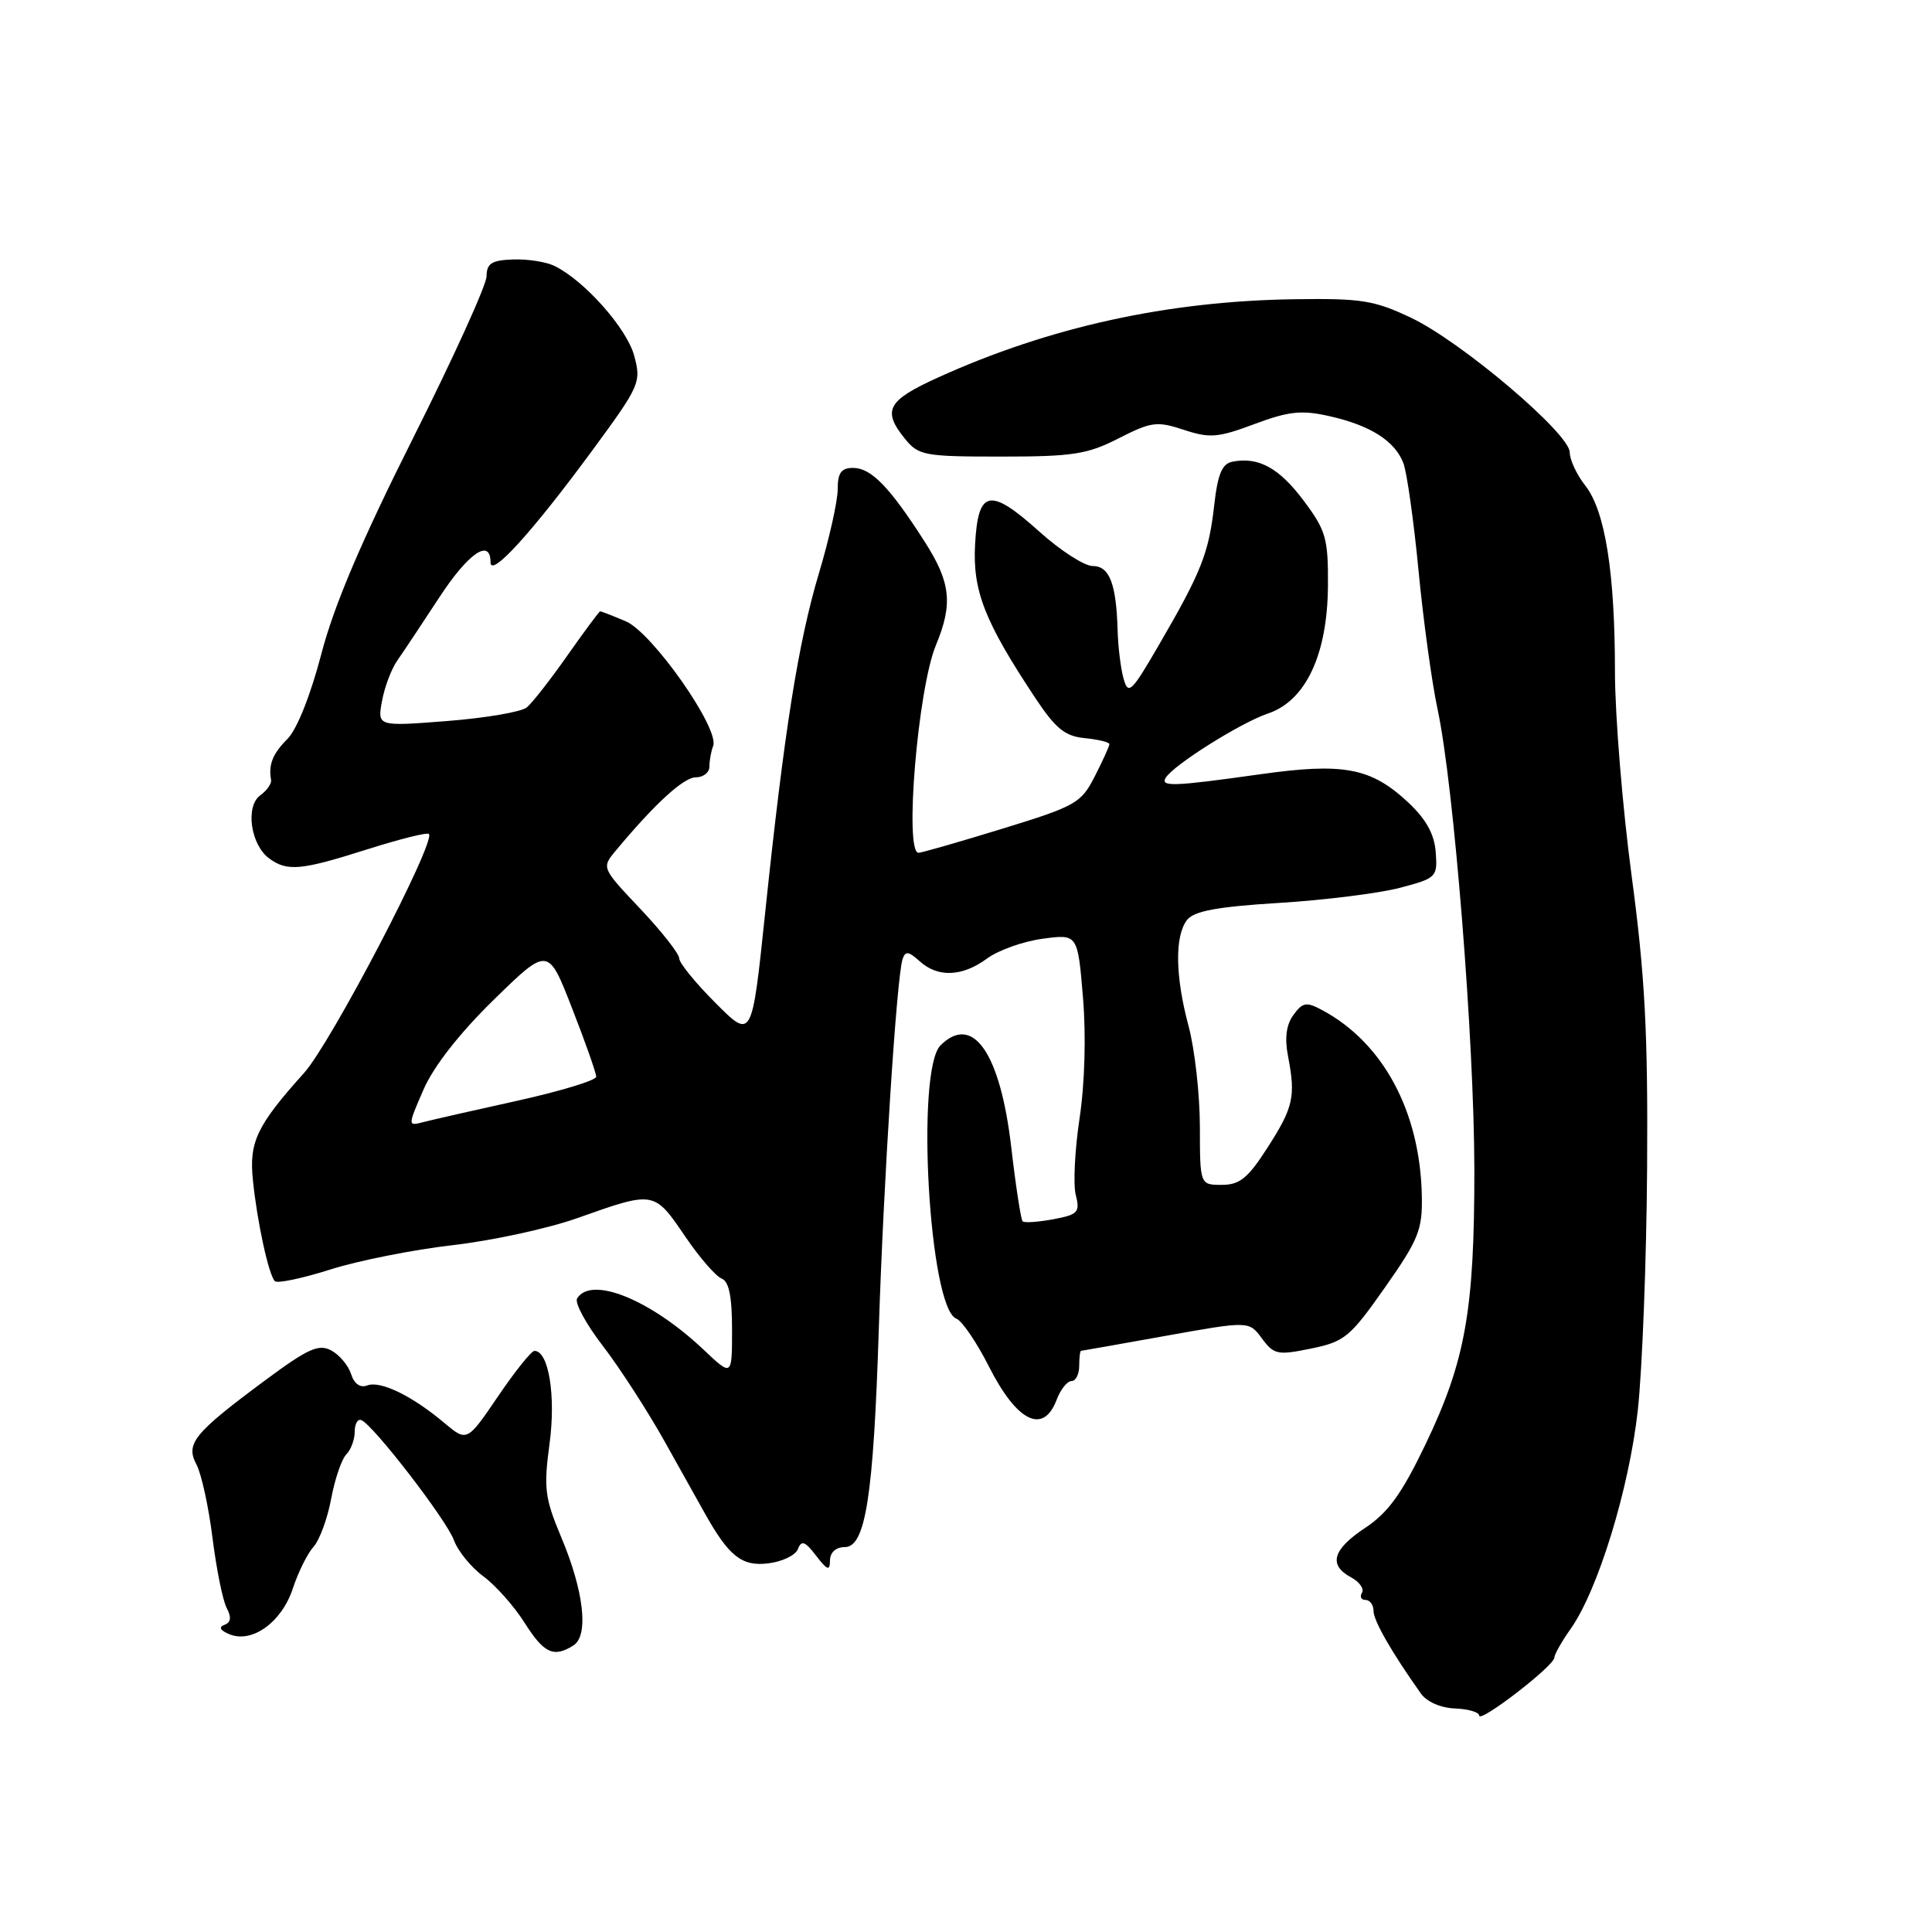 <?xml version="1.0" encoding="UTF-8" standalone="no"?>
<!DOCTYPE svg PUBLIC "-//W3C//DTD SVG 1.1//EN" "http://www.w3.org/Graphics/SVG/1.1/DTD/svg11.dtd" >
<svg xmlns="http://www.w3.org/2000/svg" xmlns:xlink="http://www.w3.org/1999/xlink" version="1.1" viewBox="0 0 256 256">
 <g >
 <path fill="currentColor"
d=" M 205.96 219.65 C 205.98 219.19 206.95 217.48 208.10 215.86 C 211.72 210.77 215.87 197.28 217.02 186.84 C 217.61 181.41 218.17 166.96 218.25 154.74 C 218.37 136.85 217.97 129.28 216.20 116.06 C 214.99 107.01 214.00 94.86 213.99 89.06 C 213.99 75.84 212.69 67.69 210.05 64.33 C 208.92 62.90 208.00 60.92 208.00 59.94 C 208.00 57.46 193.69 45.31 187.00 42.12 C 182.10 39.79 180.40 39.52 171.50 39.65 C 154.70 39.89 139.05 43.33 124.32 50.01 C 117.57 53.07 116.86 54.37 119.91 58.14 C 121.71 60.36 122.48 60.50 132.66 60.50 C 142.15 60.50 144.09 60.20 148.23 58.08 C 152.55 55.88 153.30 55.78 156.85 56.95 C 160.30 58.09 161.39 58.00 166.22 56.19 C 170.75 54.50 172.45 54.31 176.10 55.13 C 181.57 56.35 184.83 58.42 185.96 61.38 C 186.43 62.64 187.33 69.03 187.96 75.58 C 188.59 82.14 189.72 90.42 190.49 94.00 C 192.65 104.10 195.34 137.84 195.36 155.00 C 195.37 173.67 194.18 180.34 188.87 191.42 C 185.75 197.92 183.93 200.44 180.91 202.44 C 176.57 205.31 175.98 207.38 179.03 209.01 C 180.14 209.61 180.79 210.53 180.47 211.05 C 180.15 211.57 180.36 212.00 180.94 212.00 C 181.52 212.00 182.00 212.66 182.00 213.46 C 182.00 214.75 184.37 218.89 188.26 224.38 C 189.04 225.50 190.90 226.31 192.79 226.38 C 194.55 226.45 196.00 226.87 196.00 227.32 C 196.00 228.39 205.90 220.77 205.96 219.65 Z  M 75.98 218.03 C 78.04 216.73 77.38 210.85 74.37 203.70 C 72.19 198.50 72.02 197.20 72.82 191.28 C 73.67 184.93 72.70 179.00 70.82 179.00 C 70.41 179.00 68.23 181.72 65.98 185.04 C 61.88 191.07 61.88 191.07 58.82 188.50 C 54.57 184.93 50.40 182.91 48.65 183.58 C 47.73 183.93 46.93 183.37 46.52 182.07 C 46.16 180.93 44.97 179.52 43.89 178.94 C 42.23 178.05 40.81 178.69 35.16 182.88 C 25.68 189.91 24.55 191.29 26.04 194.07 C 26.69 195.30 27.65 199.68 28.16 203.80 C 28.68 207.93 29.52 212.10 30.04 213.07 C 30.69 214.30 30.60 214.98 29.74 215.30 C 28.94 215.60 29.17 216.04 30.41 216.55 C 33.41 217.78 37.33 214.95 38.80 210.49 C 39.51 208.32 40.75 205.83 41.55 204.95 C 42.34 204.07 43.40 201.21 43.88 198.59 C 44.37 195.97 45.28 193.32 45.89 192.71 C 46.50 192.10 47.00 190.75 47.00 189.72 C 47.00 188.68 47.39 187.98 47.87 188.17 C 49.43 188.76 59.19 201.42 60.15 204.09 C 60.67 205.52 62.42 207.68 64.06 208.88 C 65.69 210.09 68.15 212.86 69.52 215.04 C 72.08 219.09 73.37 219.68 75.98 218.03 Z  M 105.73 205.26 C 106.19 204.05 106.67 204.22 108.13 206.13 C 109.64 208.09 109.96 208.20 109.98 206.75 C 109.99 205.70 110.77 205.00 111.93 205.00 C 114.69 205.00 115.74 198.31 116.45 176.00 C 117.07 156.66 118.81 129.49 119.59 127.11 C 119.96 125.98 120.37 126.03 121.85 127.36 C 124.27 129.56 127.50 129.43 130.79 127.01 C 132.28 125.91 135.59 124.73 138.15 124.39 C 142.80 123.76 142.80 123.76 143.50 132.17 C 143.92 137.23 143.74 143.60 143.05 148.17 C 142.42 152.34 142.19 156.91 142.54 158.31 C 143.13 160.64 142.85 160.94 139.55 161.56 C 137.54 161.93 135.72 162.06 135.50 161.83 C 135.28 161.61 134.59 157.17 133.99 151.96 C 132.53 139.48 128.89 134.26 124.62 138.52 C 121.31 141.84 123.12 173.34 126.71 174.72 C 127.47 175.01 129.40 177.84 131.00 181.00 C 134.73 188.39 138.23 190.14 140.00 185.50 C 140.52 184.12 141.41 183.00 141.98 183.00 C 142.54 183.00 143.00 182.10 143.00 181.00 C 143.00 179.90 143.11 178.99 143.25 178.99 C 143.39 178.98 148.45 178.09 154.50 177.00 C 165.50 175.03 165.50 175.03 167.21 177.35 C 168.80 179.50 169.29 179.60 173.73 178.69 C 178.17 177.78 178.90 177.17 183.51 170.60 C 187.96 164.27 188.49 162.96 188.40 158.50 C 188.19 147.31 183.29 138.17 175.17 133.83 C 173.11 132.72 172.61 132.81 171.39 134.48 C 170.44 135.78 170.20 137.54 170.67 139.95 C 171.70 145.31 171.39 146.72 167.95 152.07 C 165.36 156.11 164.27 157.00 161.90 157.00 C 159.00 157.00 159.00 157.00 158.99 149.25 C 158.98 144.99 158.31 139.03 157.50 136.00 C 155.72 129.36 155.64 124.06 157.28 121.91 C 158.20 120.72 161.22 120.15 169.50 119.64 C 175.55 119.27 182.75 118.36 185.50 117.64 C 190.35 116.36 190.49 116.22 190.24 112.91 C 190.06 110.52 188.97 108.55 186.59 106.32 C 181.66 101.72 178.04 101.03 166.94 102.60 C 155.50 104.21 153.71 104.28 154.47 103.05 C 155.52 101.35 164.42 95.75 168.00 94.55 C 173.03 92.86 175.90 86.73 175.96 77.60 C 176.00 71.34 175.70 70.29 172.75 66.35 C 169.50 62.01 166.78 60.51 163.33 61.17 C 161.92 61.44 161.36 62.78 160.88 67.01 C 160.17 73.30 159.17 75.82 153.58 85.43 C 149.92 91.74 149.50 92.14 148.88 89.93 C 148.50 88.59 148.15 85.70 148.09 83.50 C 147.91 77.33 147.01 75.00 144.78 75.00 C 143.69 75.00 140.52 72.96 137.74 70.46 C 131.14 64.53 129.59 64.84 129.20 72.20 C 128.88 78.32 130.48 82.38 137.19 92.50 C 139.89 96.56 141.12 97.56 143.76 97.81 C 145.54 97.99 147.00 98.34 147.00 98.60 C 147.00 98.87 146.13 100.78 145.07 102.86 C 143.25 106.43 142.57 106.81 132.78 109.82 C 127.09 111.57 122.10 113.00 121.71 113.00 C 119.80 113.00 121.62 91.25 124.01 85.50 C 126.29 80.01 125.98 77.18 122.54 71.80 C 117.89 64.53 115.43 62.00 113.04 62.00 C 111.47 62.00 111.00 62.65 111.00 64.82 C 111.00 66.38 109.89 71.36 108.53 75.90 C 105.76 85.17 103.92 96.76 101.37 121.11 C 99.63 137.73 99.63 137.73 94.82 132.91 C 92.17 130.26 90.00 127.60 90.00 126.99 C 90.00 126.38 87.68 123.43 84.85 120.43 C 79.72 115.01 79.71 114.98 81.57 112.74 C 86.76 106.51 90.58 103.00 92.20 103.00 C 93.19 103.00 94.00 102.36 94.00 101.58 C 94.00 100.80 94.22 99.56 94.50 98.83 C 95.36 96.54 86.41 83.79 82.91 82.32 C 81.18 81.59 79.66 81.00 79.53 81.00 C 79.40 81.00 77.45 83.63 75.20 86.83 C 72.95 90.04 70.52 93.15 69.80 93.74 C 69.09 94.33 64.34 95.14 59.25 95.54 C 50.00 96.26 50.00 96.26 50.62 92.88 C 50.96 91.02 51.88 88.60 52.66 87.50 C 53.43 86.40 55.90 82.69 58.15 79.25 C 62.03 73.29 65.00 71.24 65.00 74.52 C 65.00 76.59 70.52 70.52 78.51 59.65 C 84.79 51.10 84.99 50.66 84.03 47.12 C 83.06 43.52 77.47 37.21 73.50 35.25 C 72.40 34.70 69.92 34.31 68.00 34.38 C 65.15 34.48 64.49 34.89 64.47 36.62 C 64.45 37.79 60.05 47.47 54.70 58.12 C 47.88 71.71 44.25 80.23 42.58 86.65 C 41.16 92.09 39.35 96.65 38.10 97.90 C 36.13 99.87 35.55 101.32 35.92 103.36 C 36.00 103.84 35.36 104.75 34.48 105.39 C 32.48 106.85 33.21 111.95 35.67 113.75 C 38.07 115.50 39.86 115.34 48.67 112.54 C 52.93 111.19 56.60 110.27 56.83 110.50 C 57.81 111.48 43.86 138.21 40.29 142.17 C 34.03 149.14 32.99 151.31 33.51 156.36 C 34.06 161.85 35.60 168.94 36.42 169.76 C 36.75 170.09 40.06 169.39 43.76 168.22 C 47.47 167.04 54.77 165.59 59.99 164.99 C 65.21 164.39 72.64 162.78 76.49 161.41 C 86.76 157.77 86.65 157.75 90.86 163.94 C 92.71 166.65 94.85 169.11 95.61 169.41 C 96.59 169.78 97.00 171.78 97.00 176.17 C 97.00 182.41 97.00 182.41 93.25 178.86 C 86.22 172.21 78.35 169.01 76.47 172.05 C 76.12 172.62 77.65 175.45 79.88 178.34 C 82.10 181.23 85.80 186.94 88.09 191.04 C 90.38 195.15 92.76 199.40 93.38 200.50 C 96.57 206.20 98.28 207.57 101.75 207.16 C 103.62 206.94 105.41 206.09 105.73 205.26 Z  M 56.12 144.37 C 57.46 141.29 60.89 136.91 65.43 132.47 C 72.63 125.44 72.63 125.44 75.81 133.62 C 77.57 138.11 79.00 142.19 79.00 142.67 C 79.00 143.15 74.32 144.57 68.61 145.84 C 62.89 147.10 57.27 148.38 56.11 148.68 C 54.01 149.23 54.01 149.23 56.12 144.37 Z "/>
</g>
</svg>